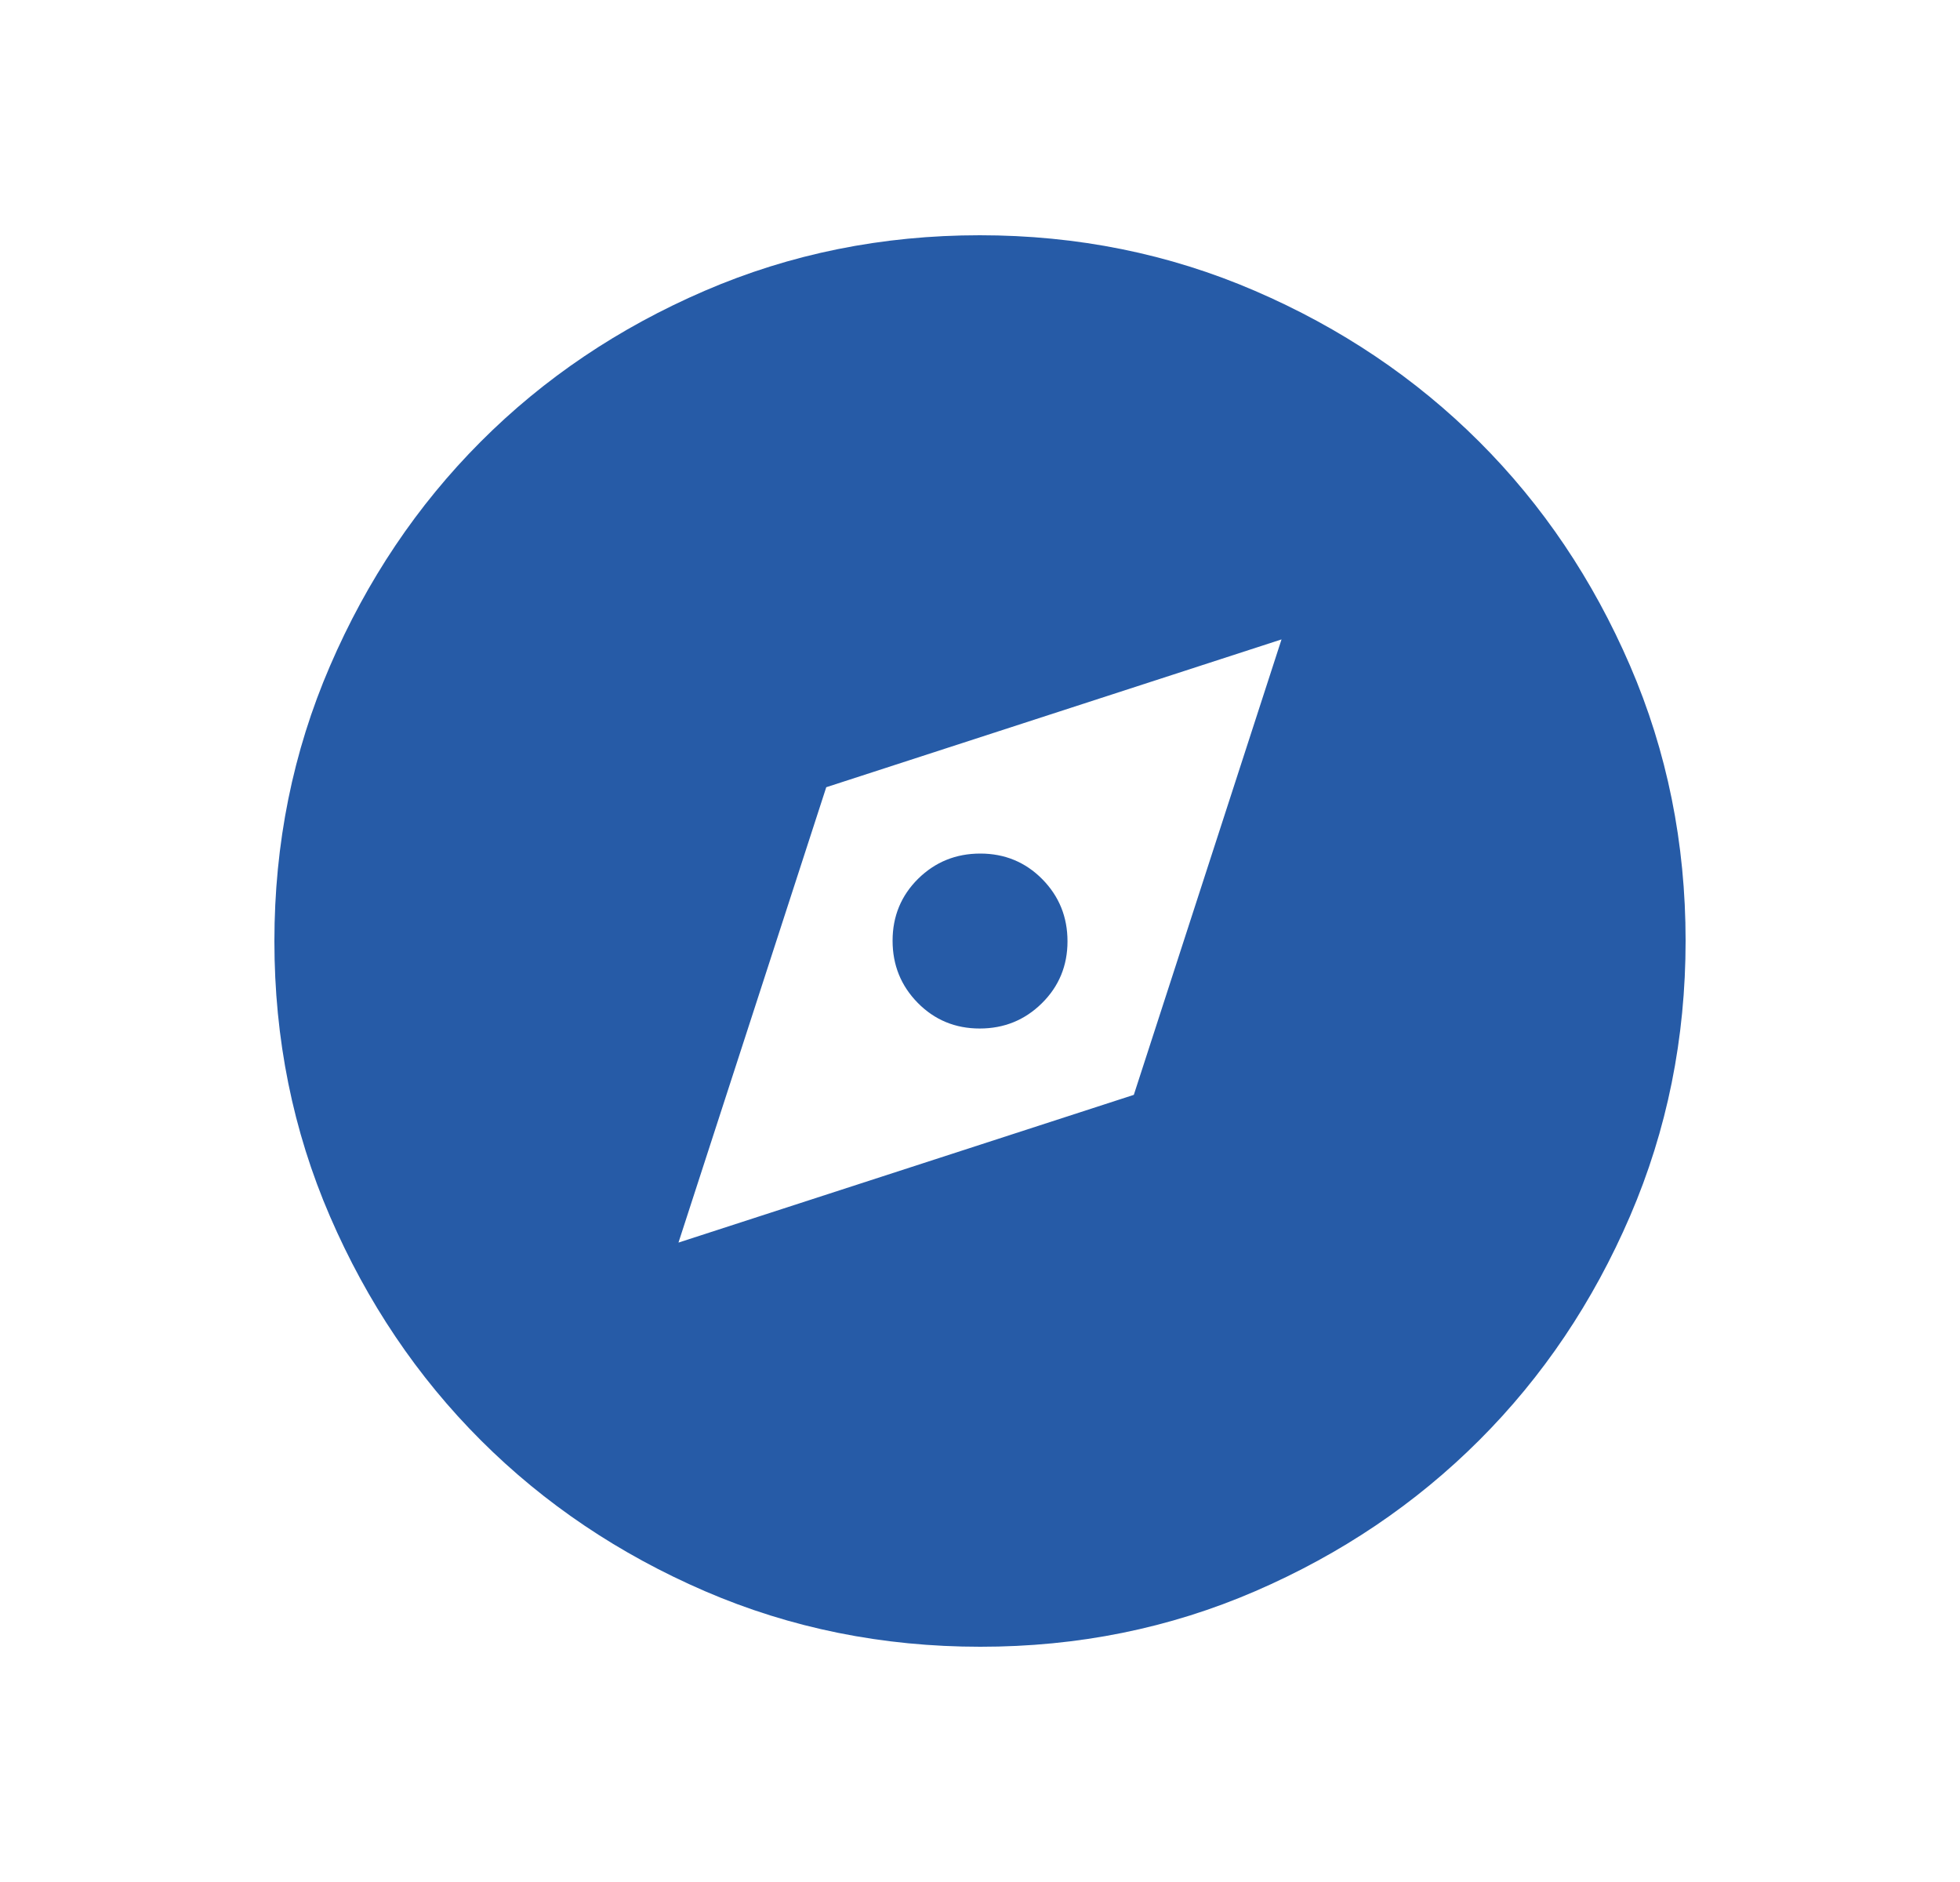 <svg width="25" height="24" viewBox="0 0 25 24" fill="none" xmlns="http://www.w3.org/2000/svg">
<path d="M8.654 15.846L14.462 13.962L16.346 8.154L10.539 10.039L8.654 15.846ZM12.496 13.116C12.185 13.116 11.921 13.007 11.706 12.789C11.492 12.571 11.385 12.307 11.385 11.996C11.385 11.685 11.494 11.421 11.711 11.206C11.929 10.992 12.193 10.885 12.504 10.885C12.815 10.885 13.079 10.994 13.294 11.211C13.509 11.429 13.616 11.693 13.616 12.004C13.616 12.315 13.507 12.579 13.289 12.794C13.071 13.009 12.807 13.116 12.496 13.116ZM12.503 21C11.258 21 10.088 20.764 8.993 20.292C7.898 19.819 6.945 19.178 6.134 18.368C5.323 17.558 4.682 16.606 4.209 15.512C3.736 14.418 3.5 13.248 3.5 12.003C3.5 10.758 3.736 9.588 4.209 8.493C4.681 7.398 5.321 6.445 6.13 5.634C6.939 4.823 7.891 4.182 8.987 3.709C10.083 3.236 11.253 3 12.497 3C13.741 3 14.911 3.236 16.007 3.709C17.102 4.181 18.055 4.822 18.866 5.631C19.677 6.44 20.318 7.393 20.791 8.488C21.264 9.583 21.5 10.753 21.5 11.997C21.5 13.241 21.264 14.411 20.792 15.507C20.32 16.603 19.679 17.556 18.868 18.366C18.057 19.176 17.105 19.818 16.012 20.291C14.919 20.764 13.749 21.001 12.503 21Z" fill="#265BA7"/>
</svg>
